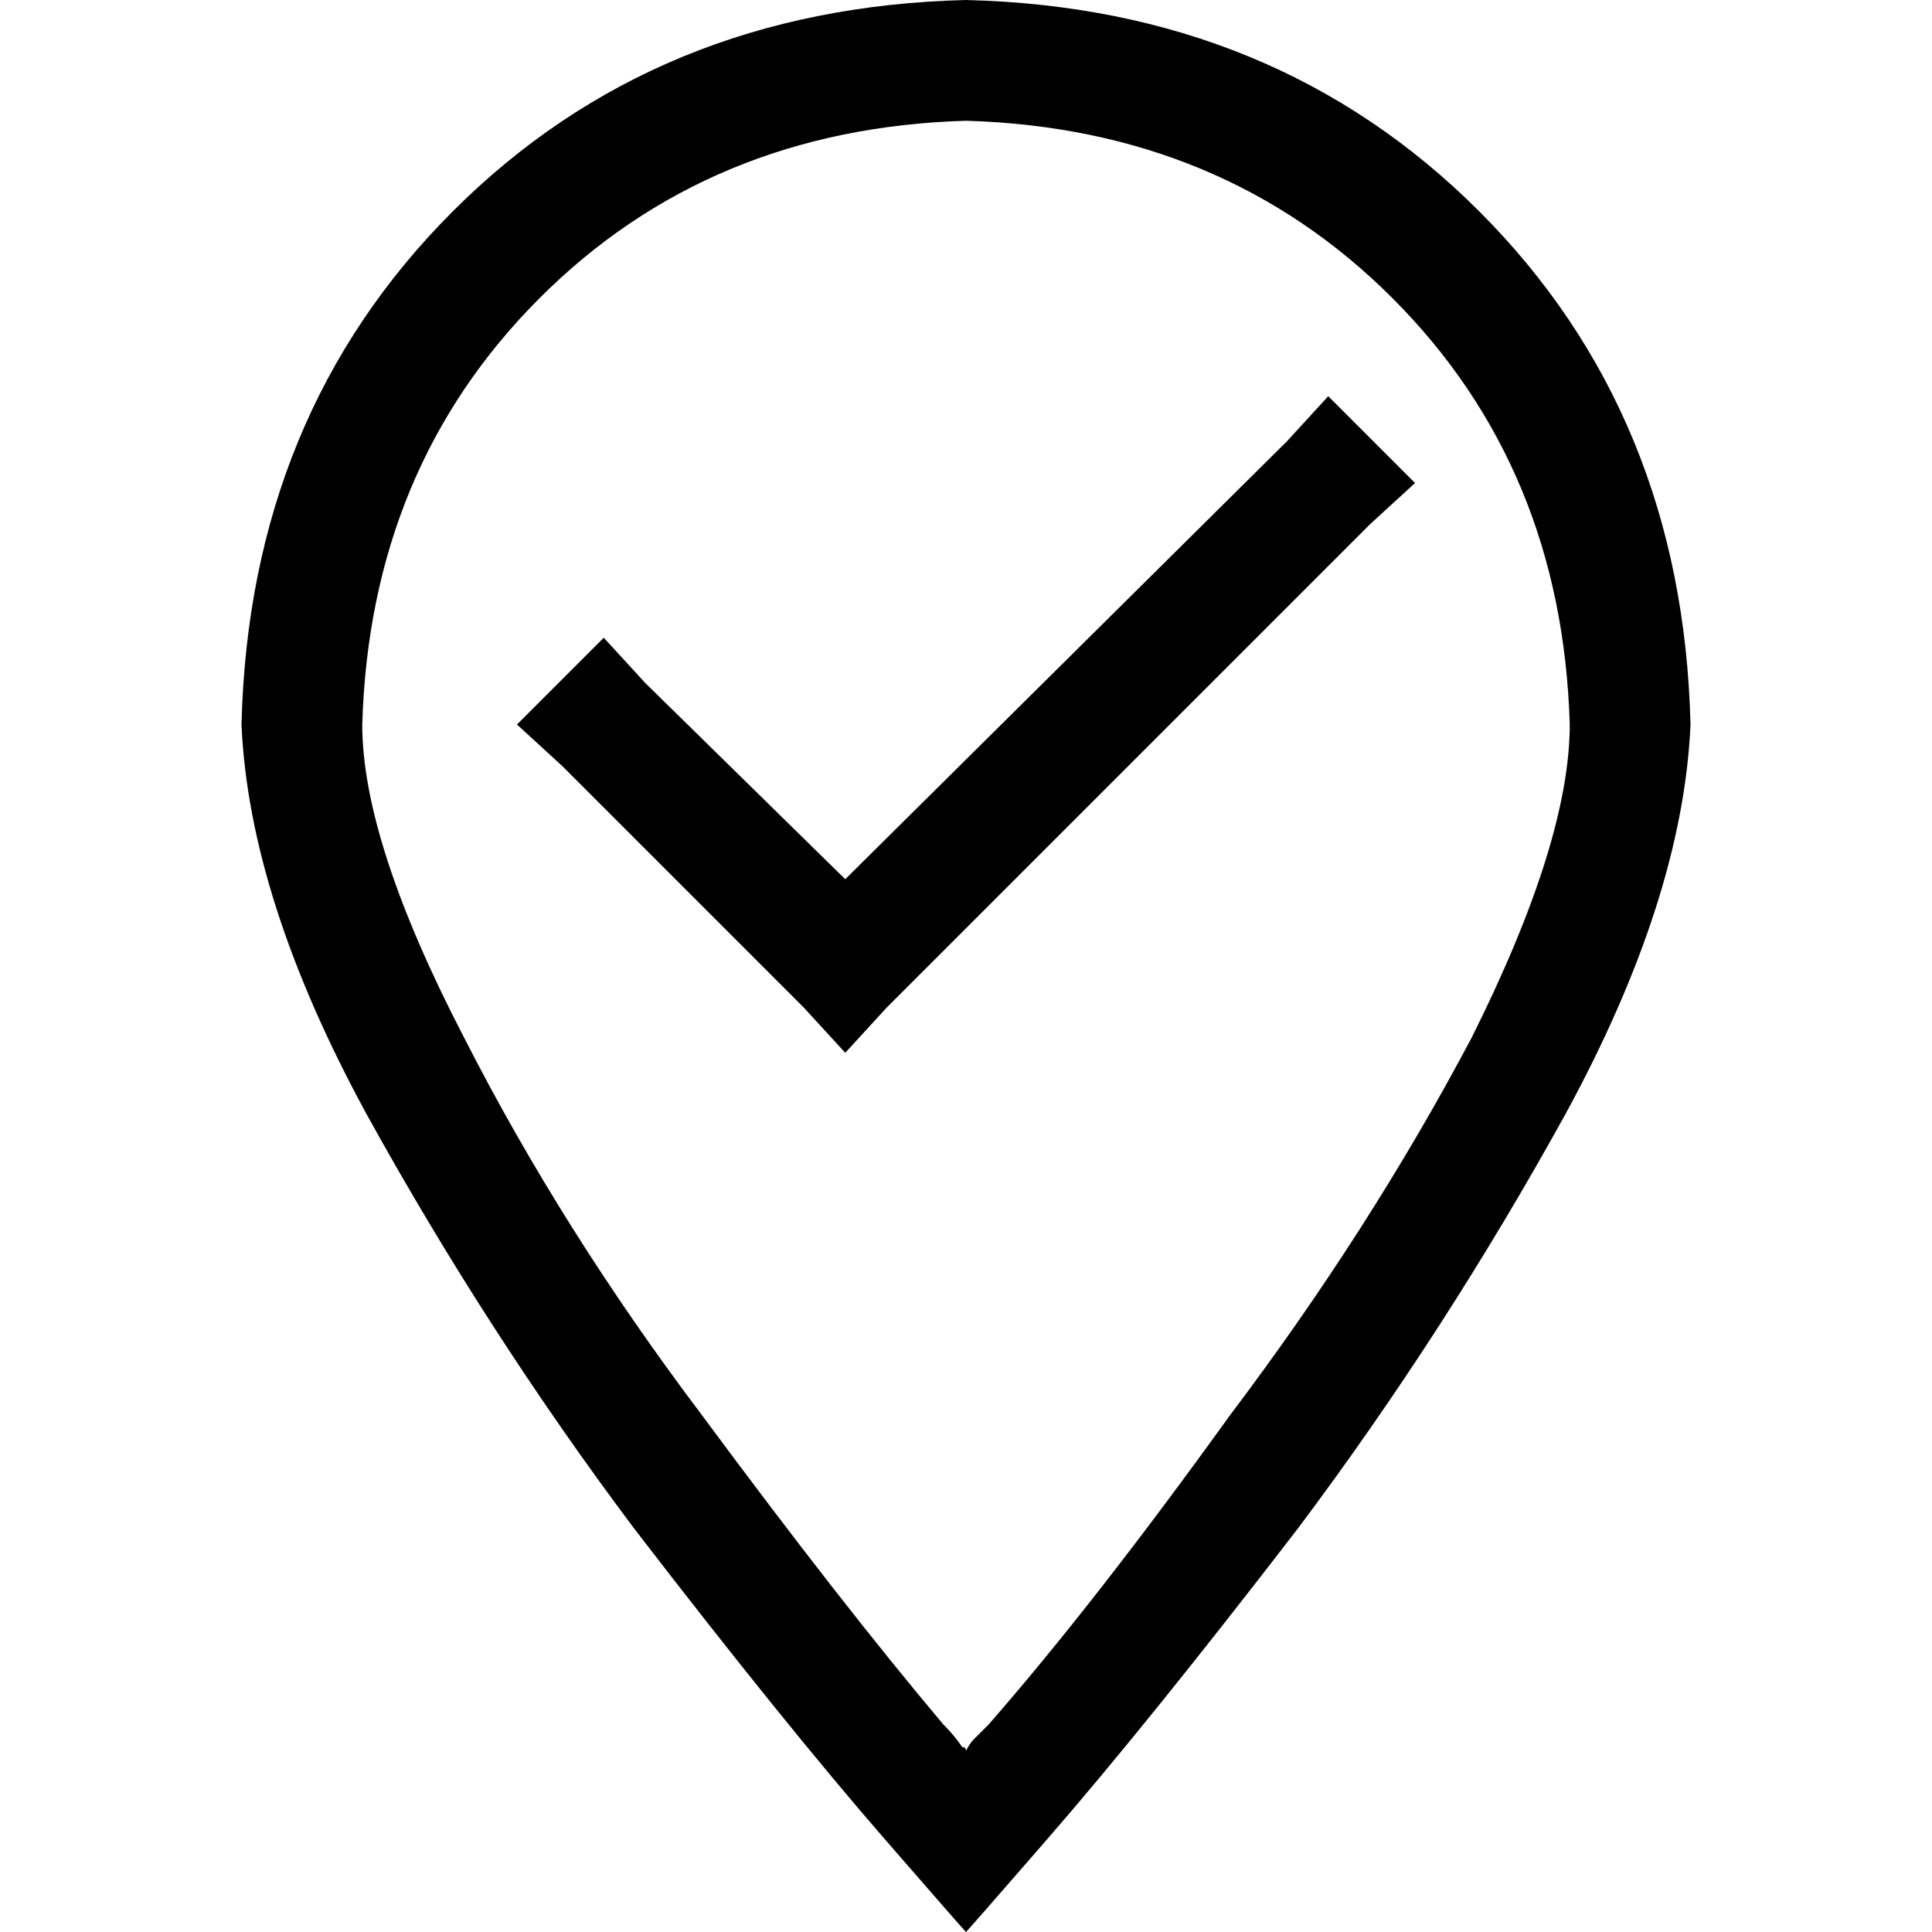 <svg xmlns="http://www.w3.org/2000/svg" viewBox="0 0 512 512">
  <path d="M 416 192 Q 414 124 369 79 L 369 79 L 369 79 Q 324 34 256 32 Q 188 34 143 79 Q 98 124 96 192 Q 96 223 123 275 Q 149 326 186 375 Q 223 425 250 457 Q 253 460 255 463 Q 256 463 256 464 Q 257 462 258 461 Q 260 459 262 457 Q 290 425 326 375 Q 363 326 390 275 Q 416 223 416 192 L 416 192 Z M 448 192 Q 446 238 415 295 L 415 295 L 415 295 Q 383 353 344 405 L 344 405 L 344 405 Q 304 457 277 488 Q 257 511 256 512 Q 255 511 235 488 Q 208 457 168 405 Q 129 353 97 295 Q 66 238 64 192 Q 66 110 120 56 Q 174 2 256 0 Q 338 2 392 56 Q 446 110 448 192 L 448 192 Z M 363 139 L 235 267 L 363 139 L 235 267 L 224 279 L 224 279 L 213 267 L 213 267 L 149 203 L 149 203 L 137 192 L 137 192 L 160 169 L 160 169 L 171 181 L 171 181 L 224 233 L 224 233 L 341 117 L 341 117 L 352 105 L 352 105 L 375 128 L 375 128 L 363 139 L 363 139 Z" />
</svg>